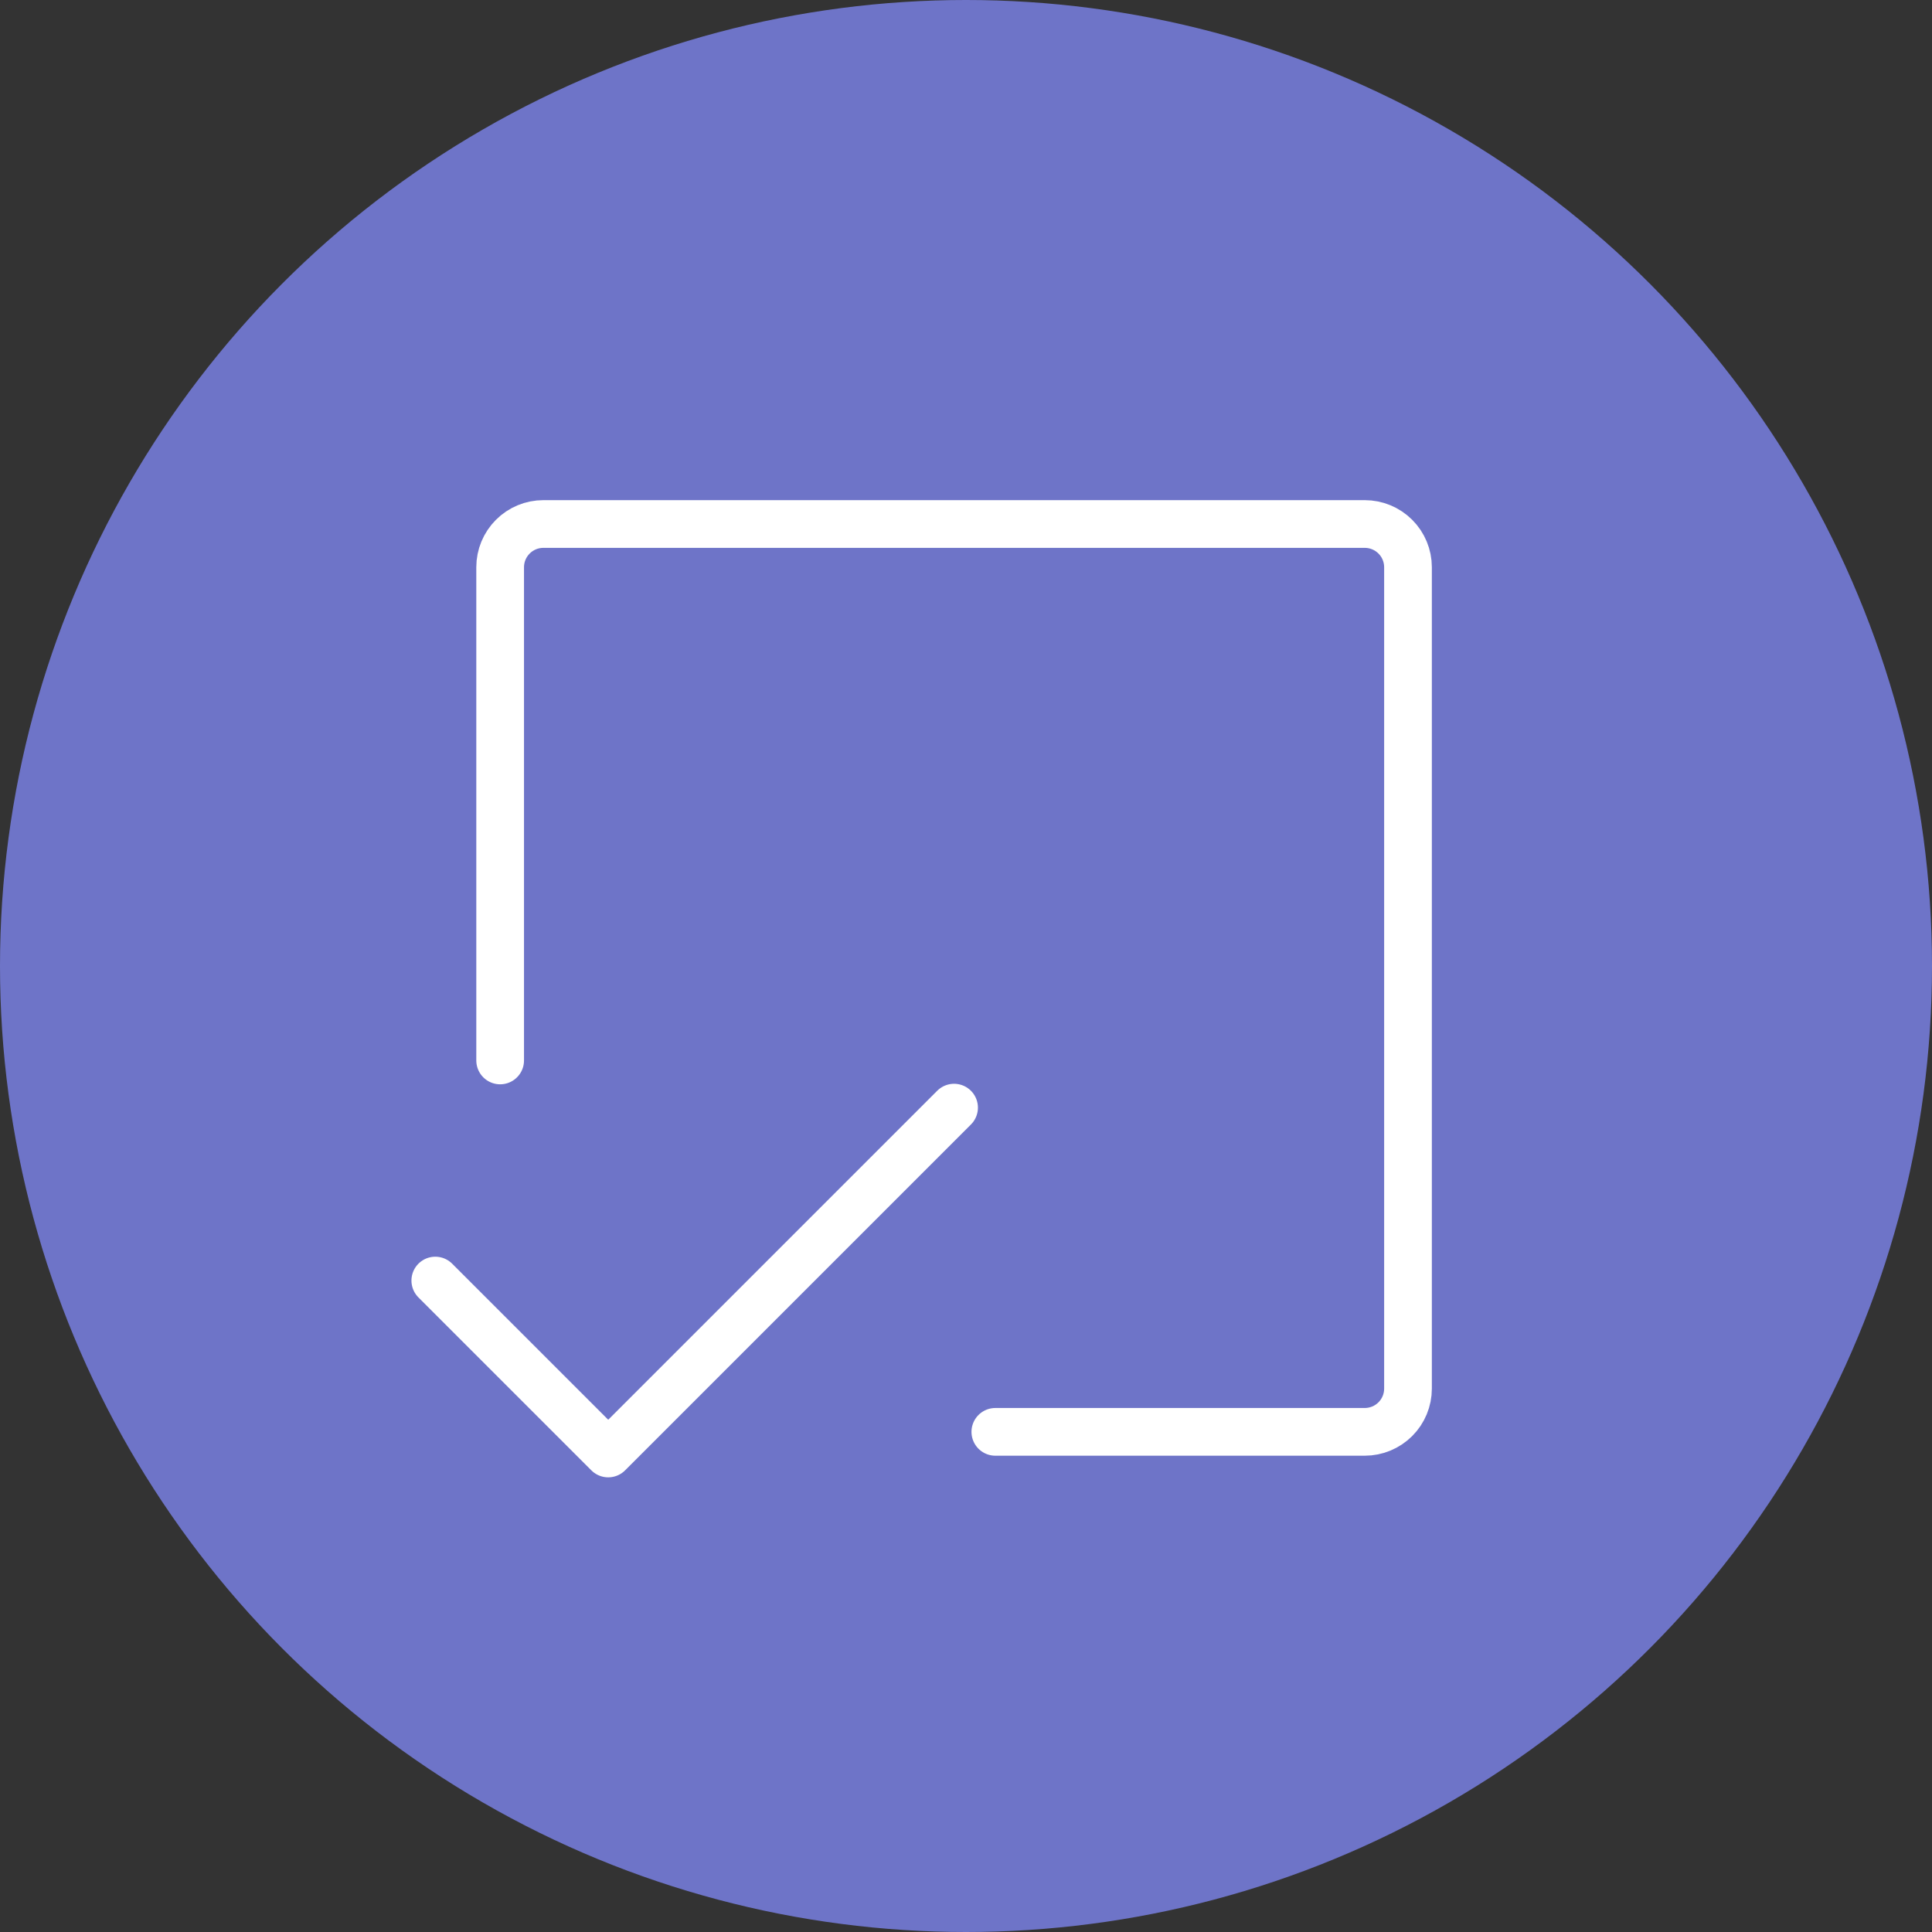 <svg width="81" height="81" viewBox="0 0 81 81" fill="none" xmlns="http://www.w3.org/2000/svg">
<rect x="0" y="0" width="81" height="81" fill="#333333" stroke="none"/>
<circle cx="40.5" cy="40.5" r="40.5" fill="#6E74C8"/>
<path d="M20.969 44.46V23.781C20.969 23.3 21.16 22.84 21.5 22.5C21.839 22.16 22.3 21.969 22.781 21.969H57.219C57.699 21.969 58.16 22.16 58.5 22.5C58.84 22.84 59.031 23.3 59.031 23.781V58.219C59.031 58.7 58.84 59.16 58.5 59.5C58.16 59.84 57.699 60.031 57.219 60.031H41.73" stroke="white" stroke-width="2" stroke-linecap="round" stroke-linejoin="round"/>
<path d="M40 46.438L25.5 60.938L18.25 53.688" stroke="white" stroke-width="2" stroke-linecap="round" stroke-linejoin="round"/>
</svg>
